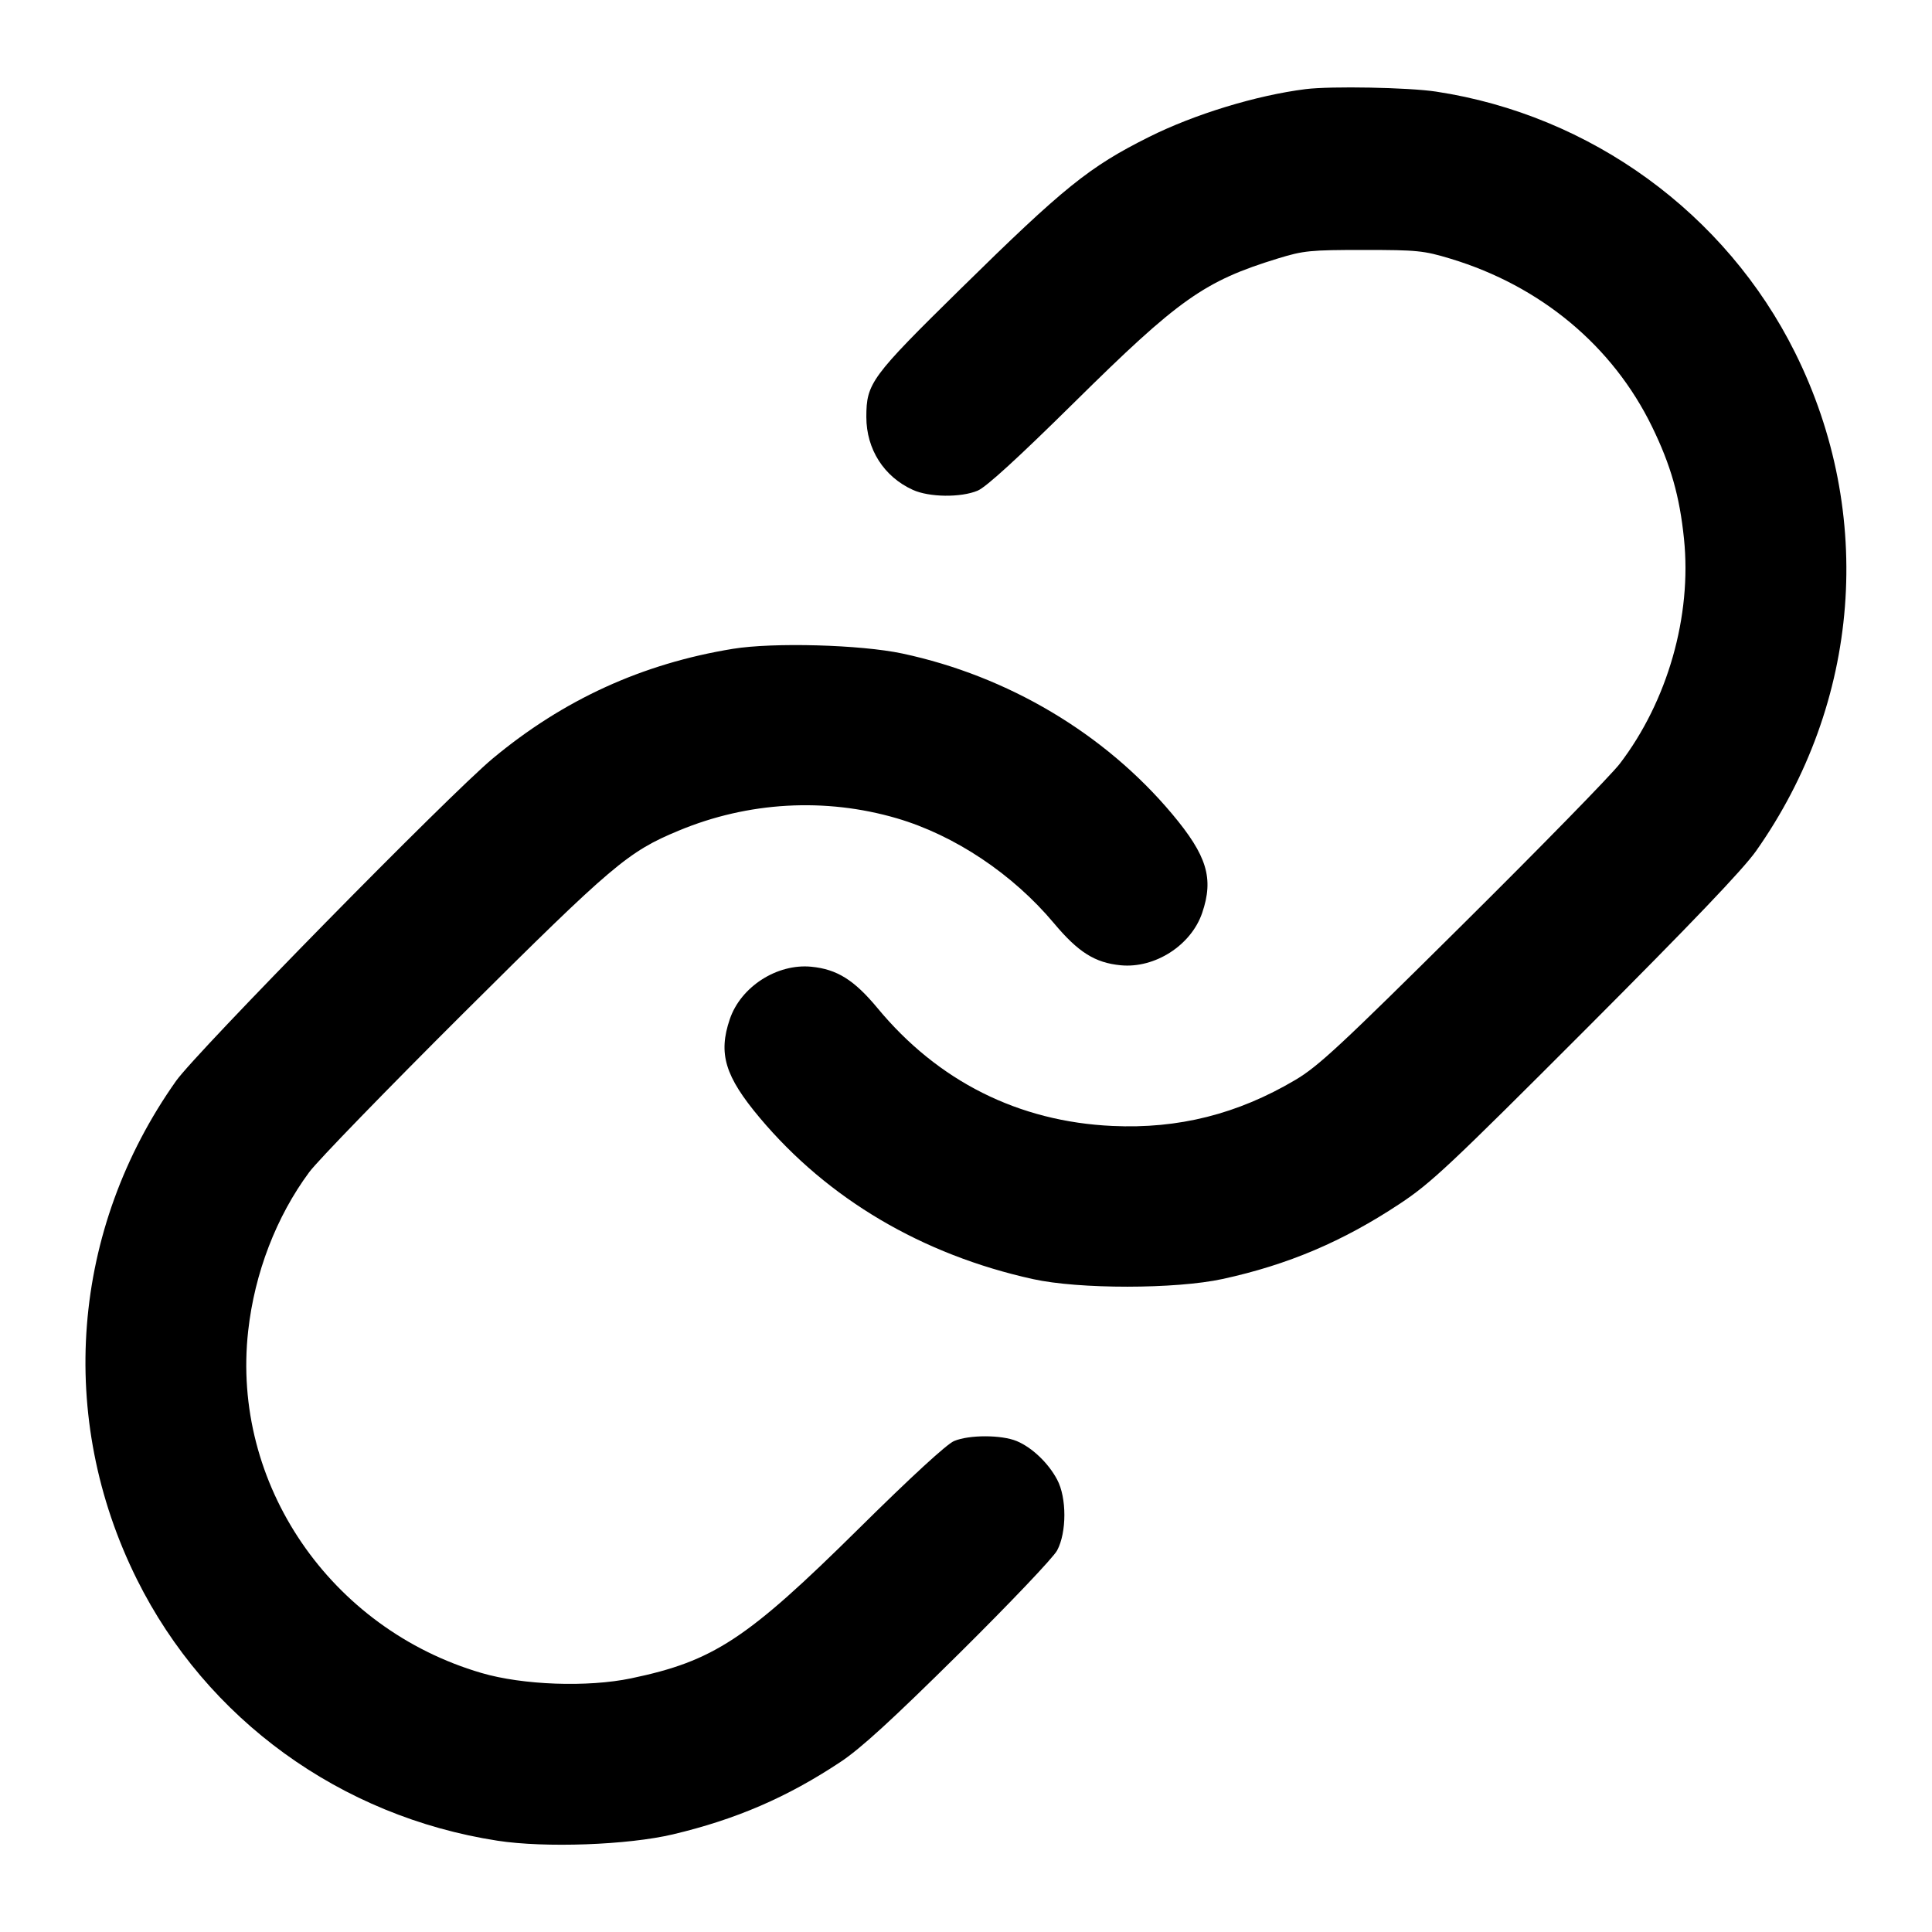 <svg xmlns="http://www.w3.org/2000/svg" width="24" height="24" viewBox="0 0 24 24" fill="none" stroke="currentColor" stroke-width="2" stroke-linecap="round" stroke-linejoin="round"><path d="M16.220 1.107 C 15.608 1.184,14.840 1.418,14.272 1.702 C 13.530 2.073,13.216 2.326,11.932 3.589 C 10.820 4.682,10.762 4.761,10.762 5.180 C 10.762 5.580,10.980 5.922,11.339 6.085 C 11.542 6.178,11.936 6.183,12.145 6.095 C 12.249 6.052,12.643 5.692,13.340 5.004 C 14.645 3.714,14.960 3.492,15.874 3.211 C 16.194 3.113,16.275 3.105,16.940 3.105 C 17.609 3.105,17.685 3.113,18.020 3.214 C 19.140 3.553,20.033 4.297,20.522 5.300 C 20.755 5.778,20.865 6.163,20.919 6.692 C 21.018 7.651,20.716 8.710,20.121 9.488 C 20.015 9.627,19.139 10.523,18.174 11.480 C 16.646 12.996,16.377 13.246,16.090 13.416 C 15.373 13.840,14.639 14.025,13.820 13.987 C 12.653 13.934,11.651 13.431,10.899 12.521 C 10.610 12.173,10.397 12.040,10.078 12.009 C 9.653 11.968,9.203 12.257,9.066 12.660 C 8.920 13.089,9.005 13.370,9.439 13.887 C 10.285 14.894,11.454 15.585,12.830 15.889 C 13.403 16.016,14.604 16.015,15.188 15.888 C 16.000 15.711,16.680 15.423,17.388 14.954 C 17.777 14.697,18.009 14.478,19.701 12.784 C 21.014 11.469,21.652 10.801,21.814 10.572 C 23.114 8.728,23.297 6.386,22.299 4.380 C 21.438 2.649,19.761 1.430,17.840 1.138 C 17.497 1.086,16.535 1.068,16.220 1.107 M9.104 8.060 C 7.978 8.244,6.999 8.691,6.120 9.423 C 5.581 9.872,2.439 13.071,2.187 13.428 C 0.883 15.272,0.700 17.608,1.701 19.620 C 2.566 21.358,4.231 22.565,6.180 22.866 C 6.770 22.957,7.798 22.920,8.360 22.787 C 9.143 22.601,9.779 22.327,10.440 21.888 C 10.690 21.723,11.080 21.366,11.913 20.542 C 12.542 19.919,13.085 19.349,13.132 19.260 C 13.252 19.036,13.252 18.604,13.132 18.380 C 13.023 18.174,12.820 17.981,12.631 17.902 C 12.442 17.823,12.040 17.822,11.852 17.901 C 11.761 17.939,11.320 18.344,10.664 18.993 C 9.277 20.364,8.864 20.635,7.840 20.849 C 7.300 20.962,6.493 20.933,5.980 20.782 C 4.099 20.231,2.871 18.430,3.083 16.533 C 3.163 15.812,3.433 15.112,3.842 14.560 C 3.948 14.417,4.815 13.524,5.767 12.576 C 7.610 10.742,7.801 10.580,8.430 10.319 C 9.293 9.959,10.251 9.905,11.140 10.165 C 11.860 10.376,12.581 10.858,13.092 11.468 C 13.394 11.829,13.602 11.960,13.922 11.991 C 14.347 12.032,14.797 11.743,14.934 11.340 C 15.080 10.911,14.995 10.630,14.562 10.113 C 13.724 9.113,12.522 8.398,11.208 8.118 C 10.688 8.008,9.607 7.978,9.104 8.060 " stroke="none" fill="black" fill-rule="evenodd"></path></svg>